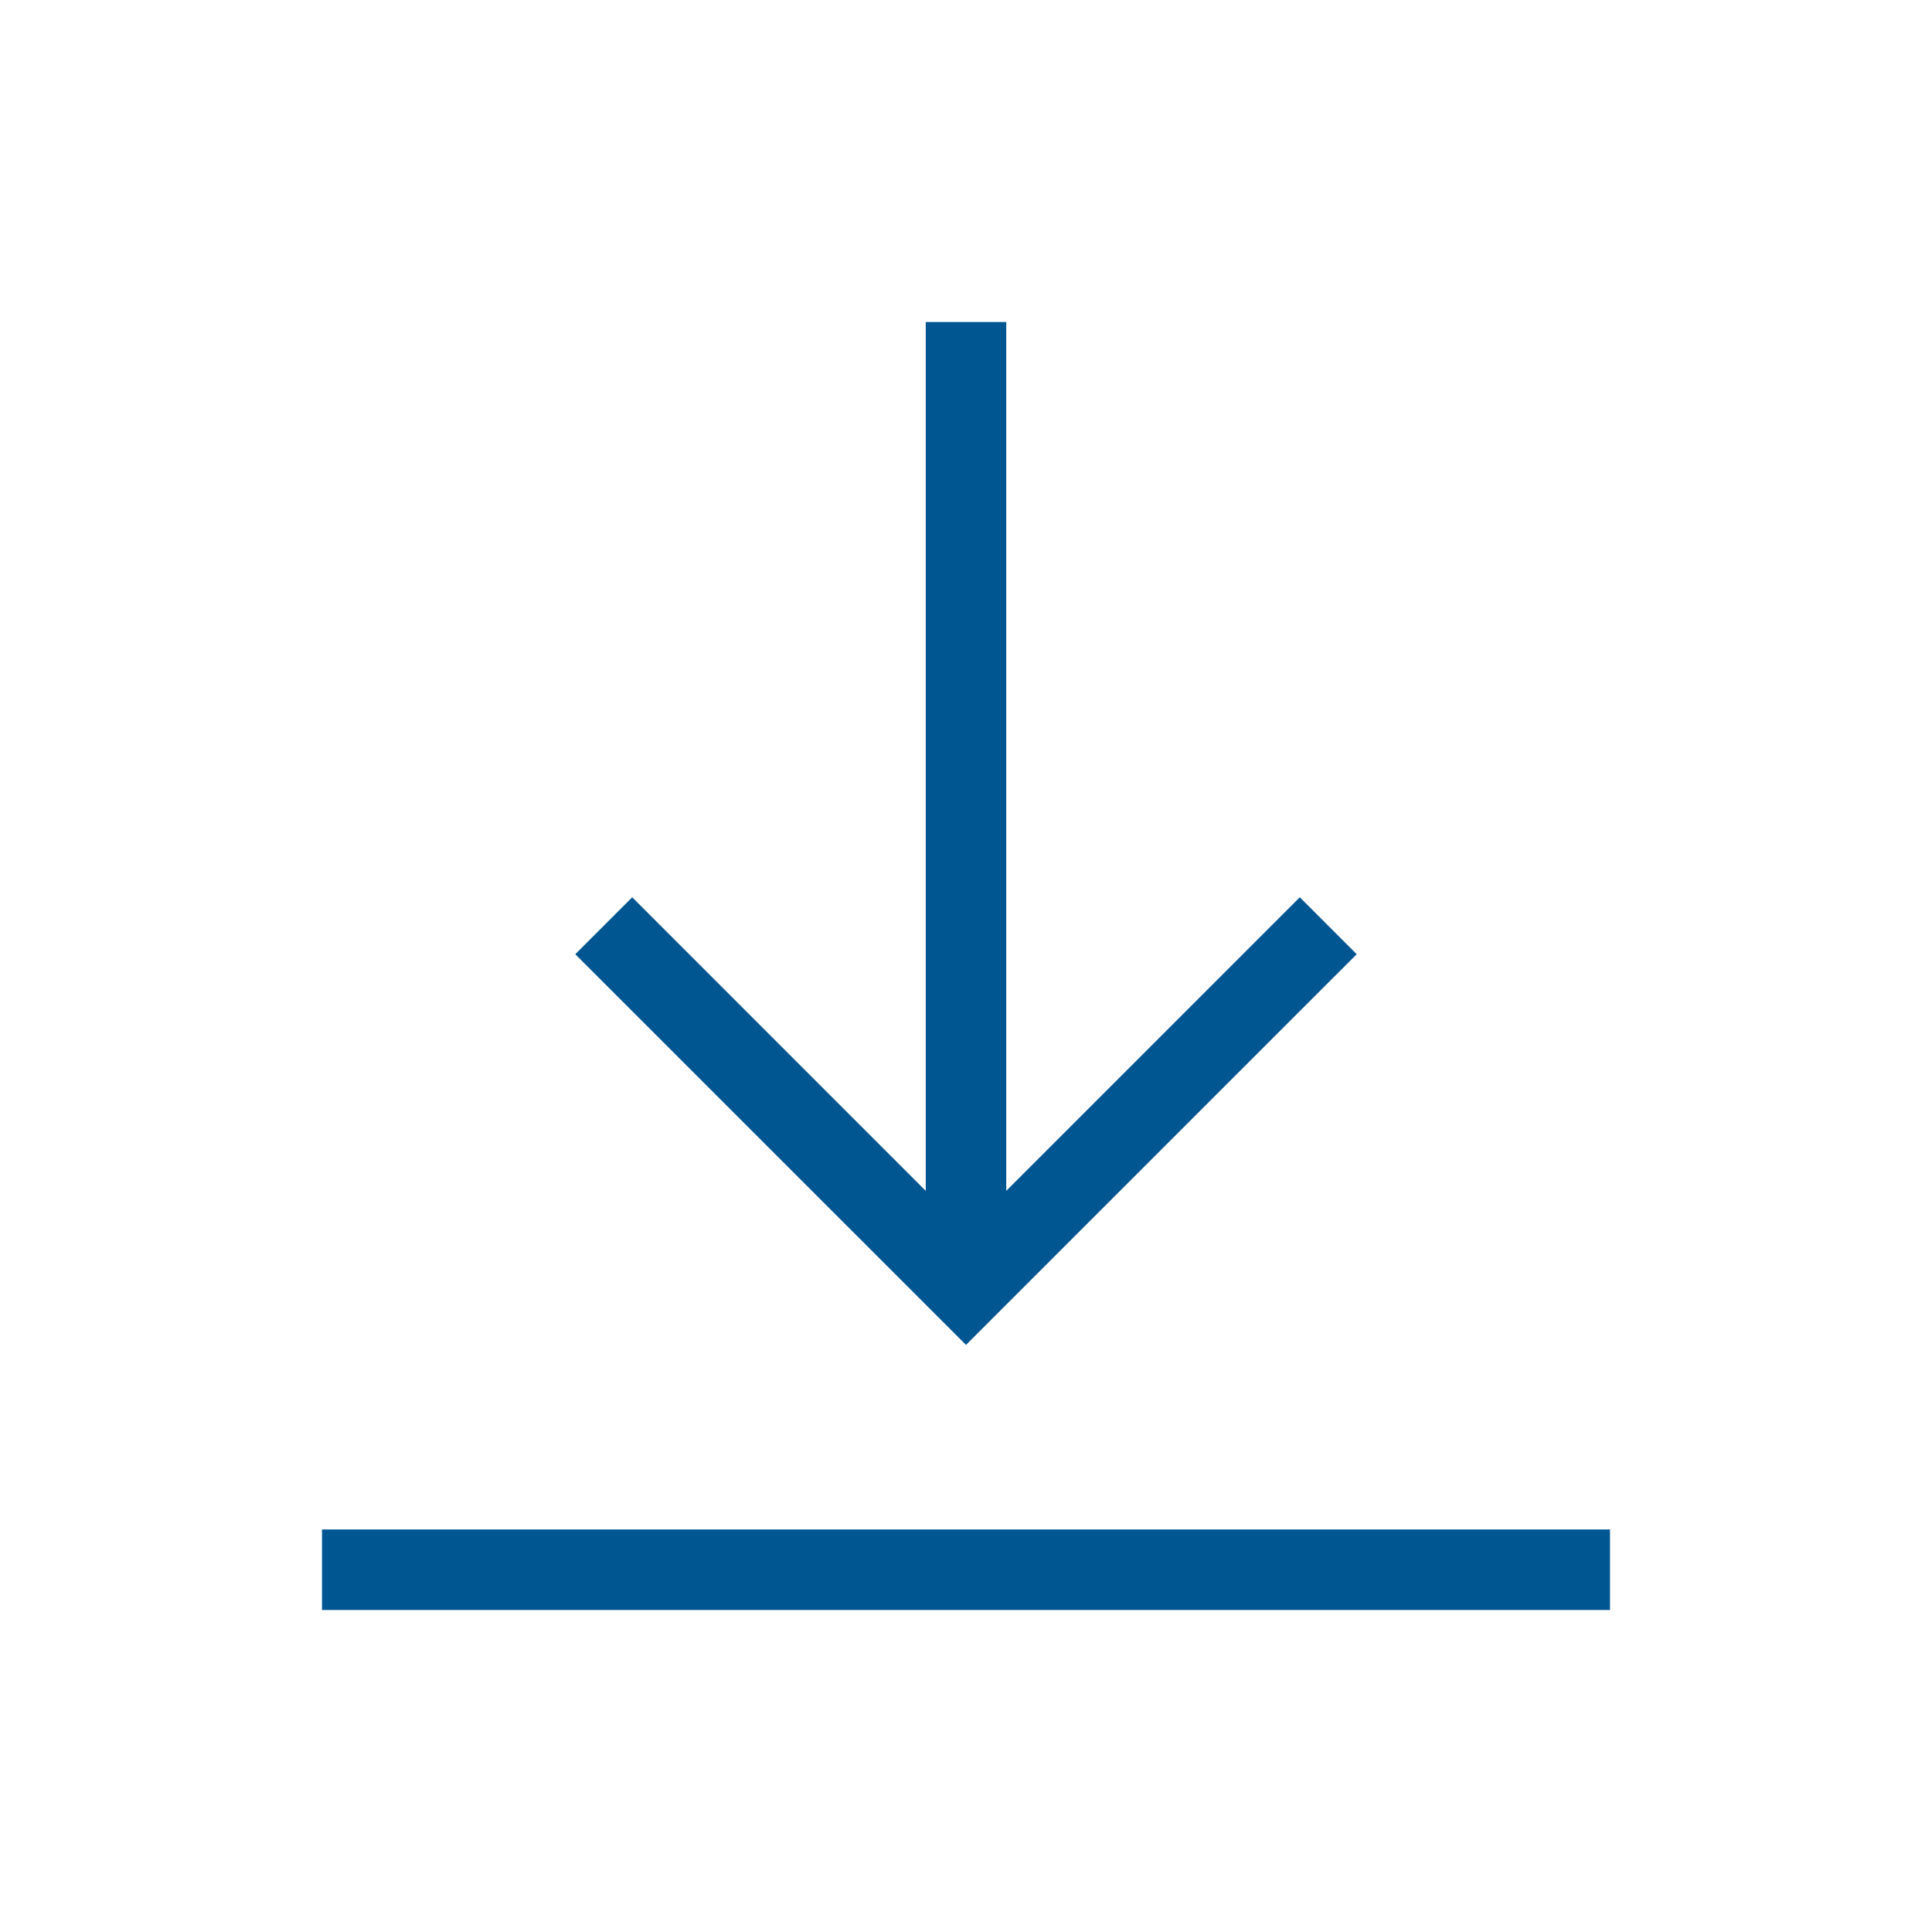 <?xml version="1.0" encoding="UTF-8"?>
<svg xmlns="http://www.w3.org/2000/svg" viewBox="0 0 192 192"><path d="M160 152v8H32v-8h128zm-25.171-57.171l-5.658-5.658L100 118.343V32h-8v86.343L62.829 89.171 57.17 94.83 96 133.657l38.829-38.828z" style="fill: #005691;"/></svg>
